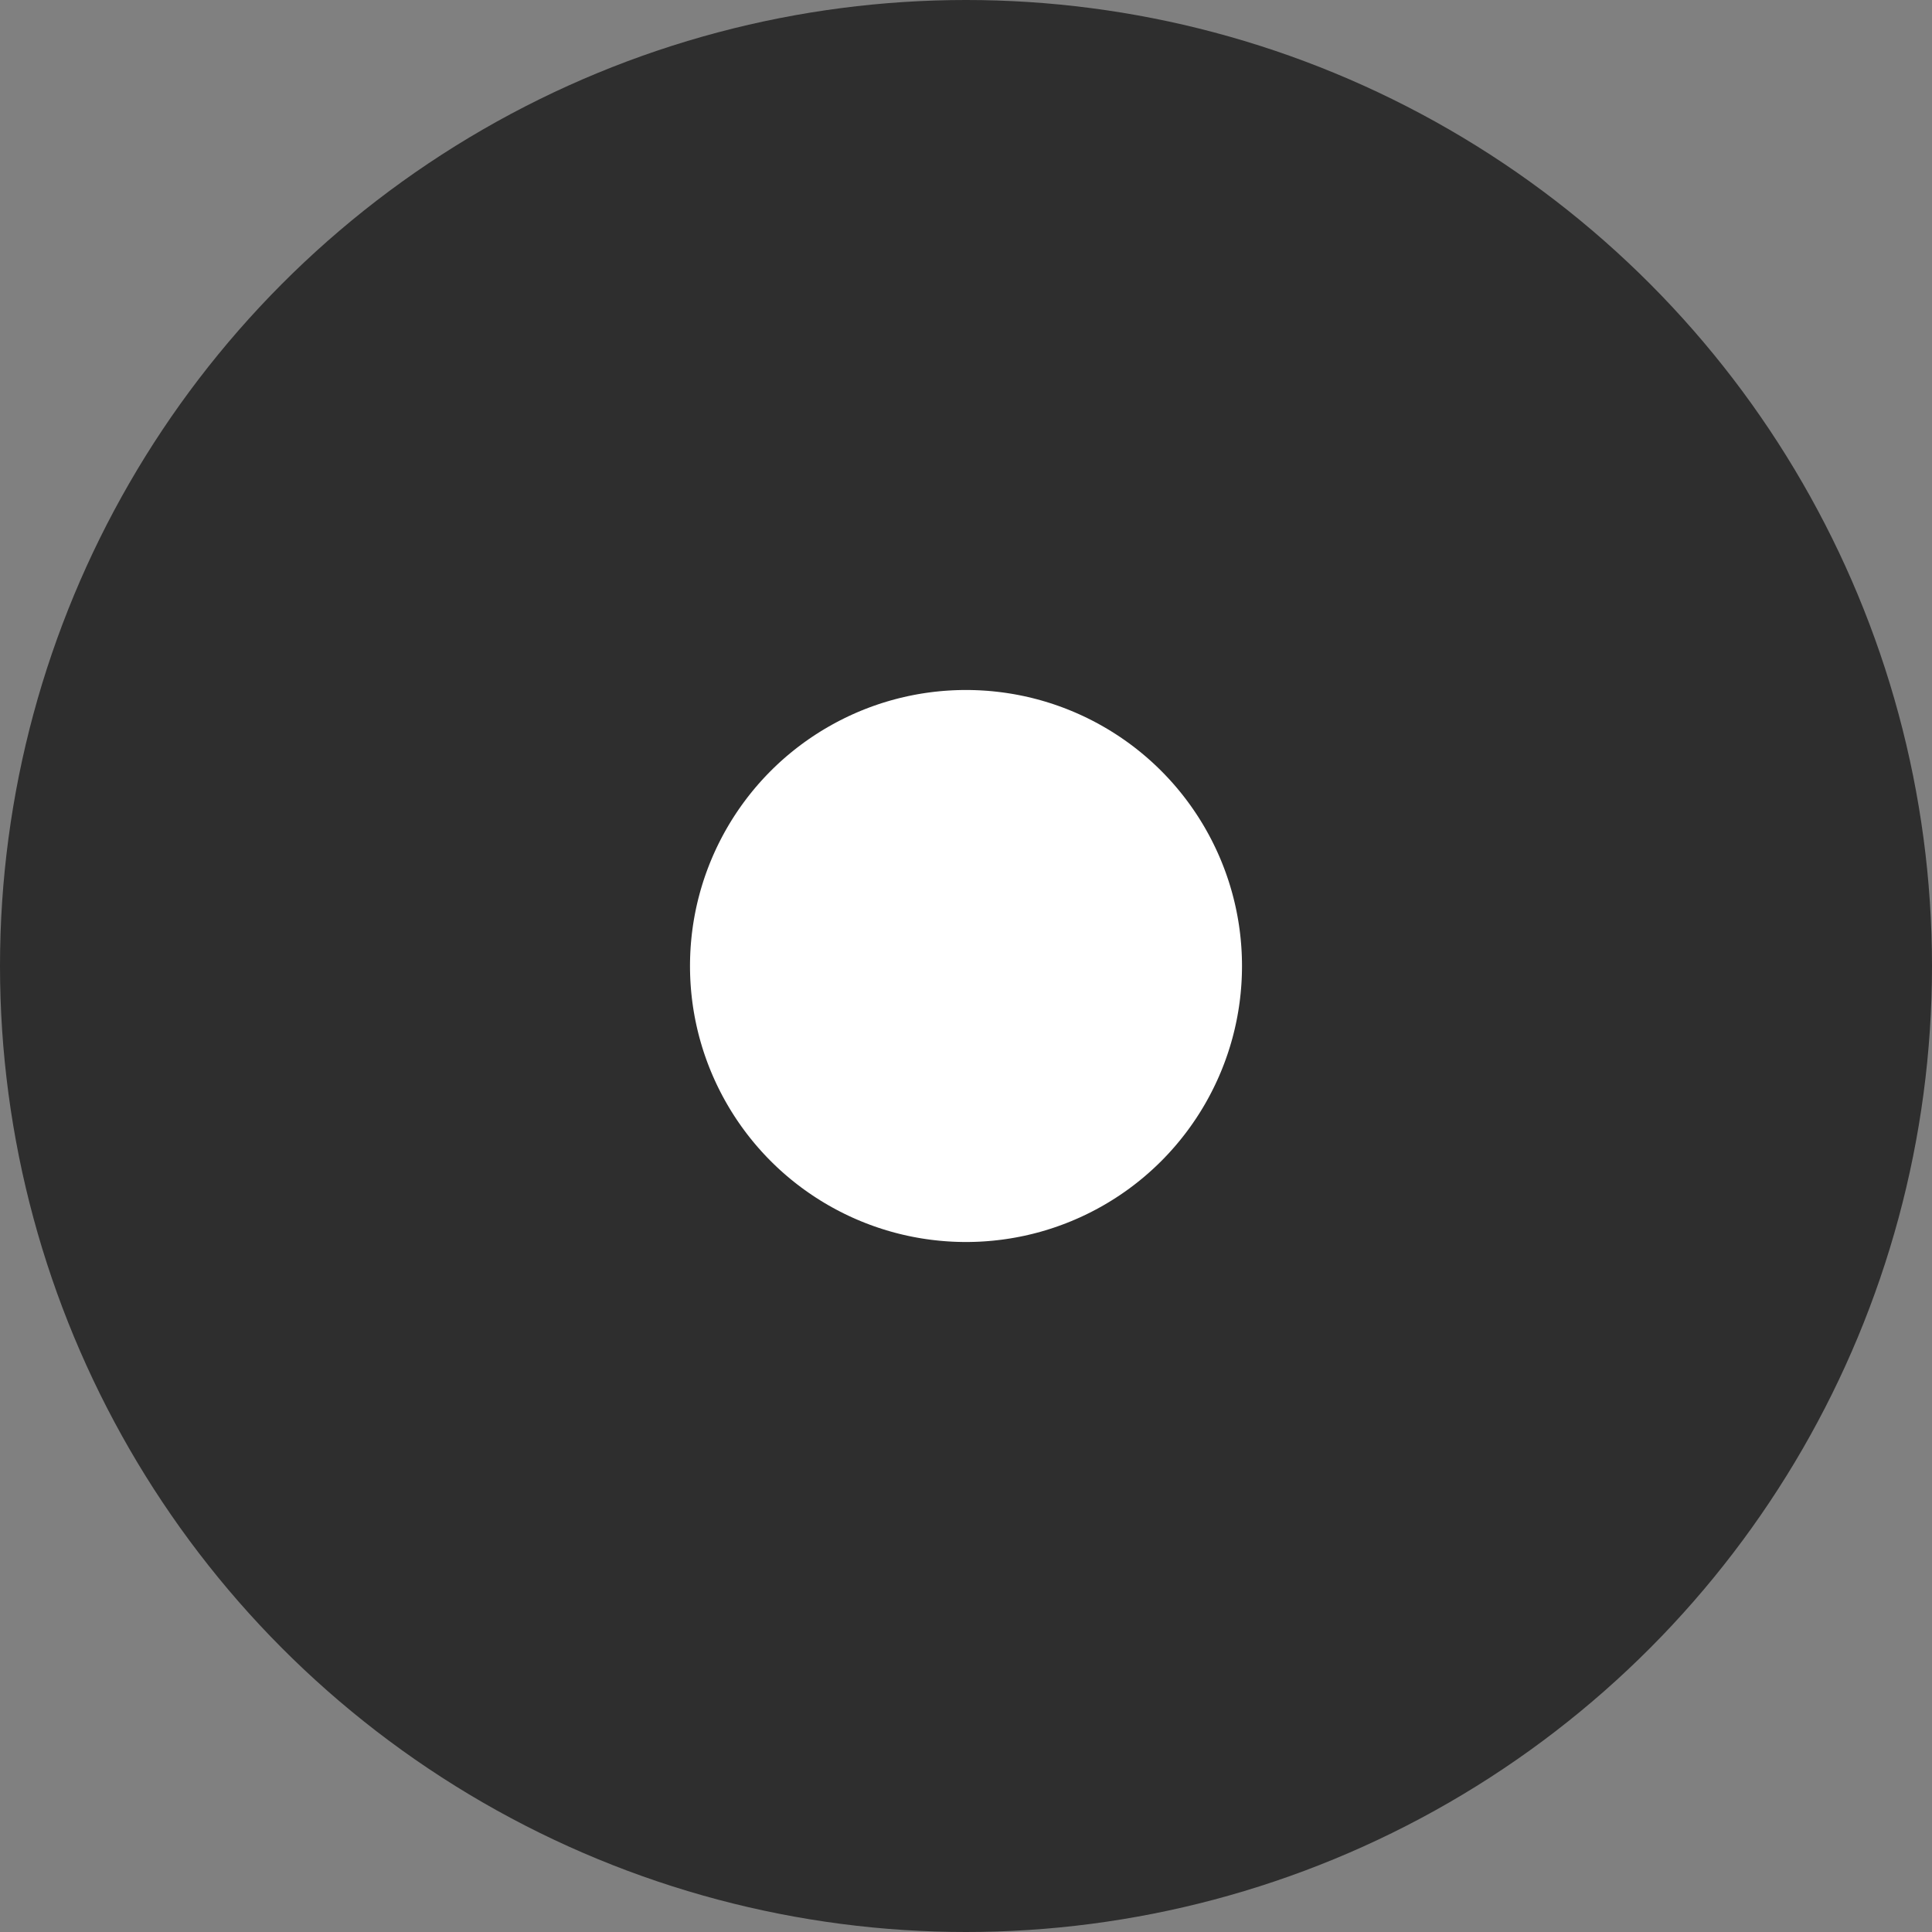     <svg
        width="14"
        height="14"
        viewBox="0 0 14 14"
        fill="none"
        xmlns="http://www.w3.org/2000/svg"
      >
        <rect x="0" y="0" width="14" height="14" fill="#808080" stroke="none"/>
        <circle
          cx="7"
          cy="7"
          r="4.5"
          fill="white"
          stroke="#2E2E2E"
          stroke-width="5"
        />
      </svg>